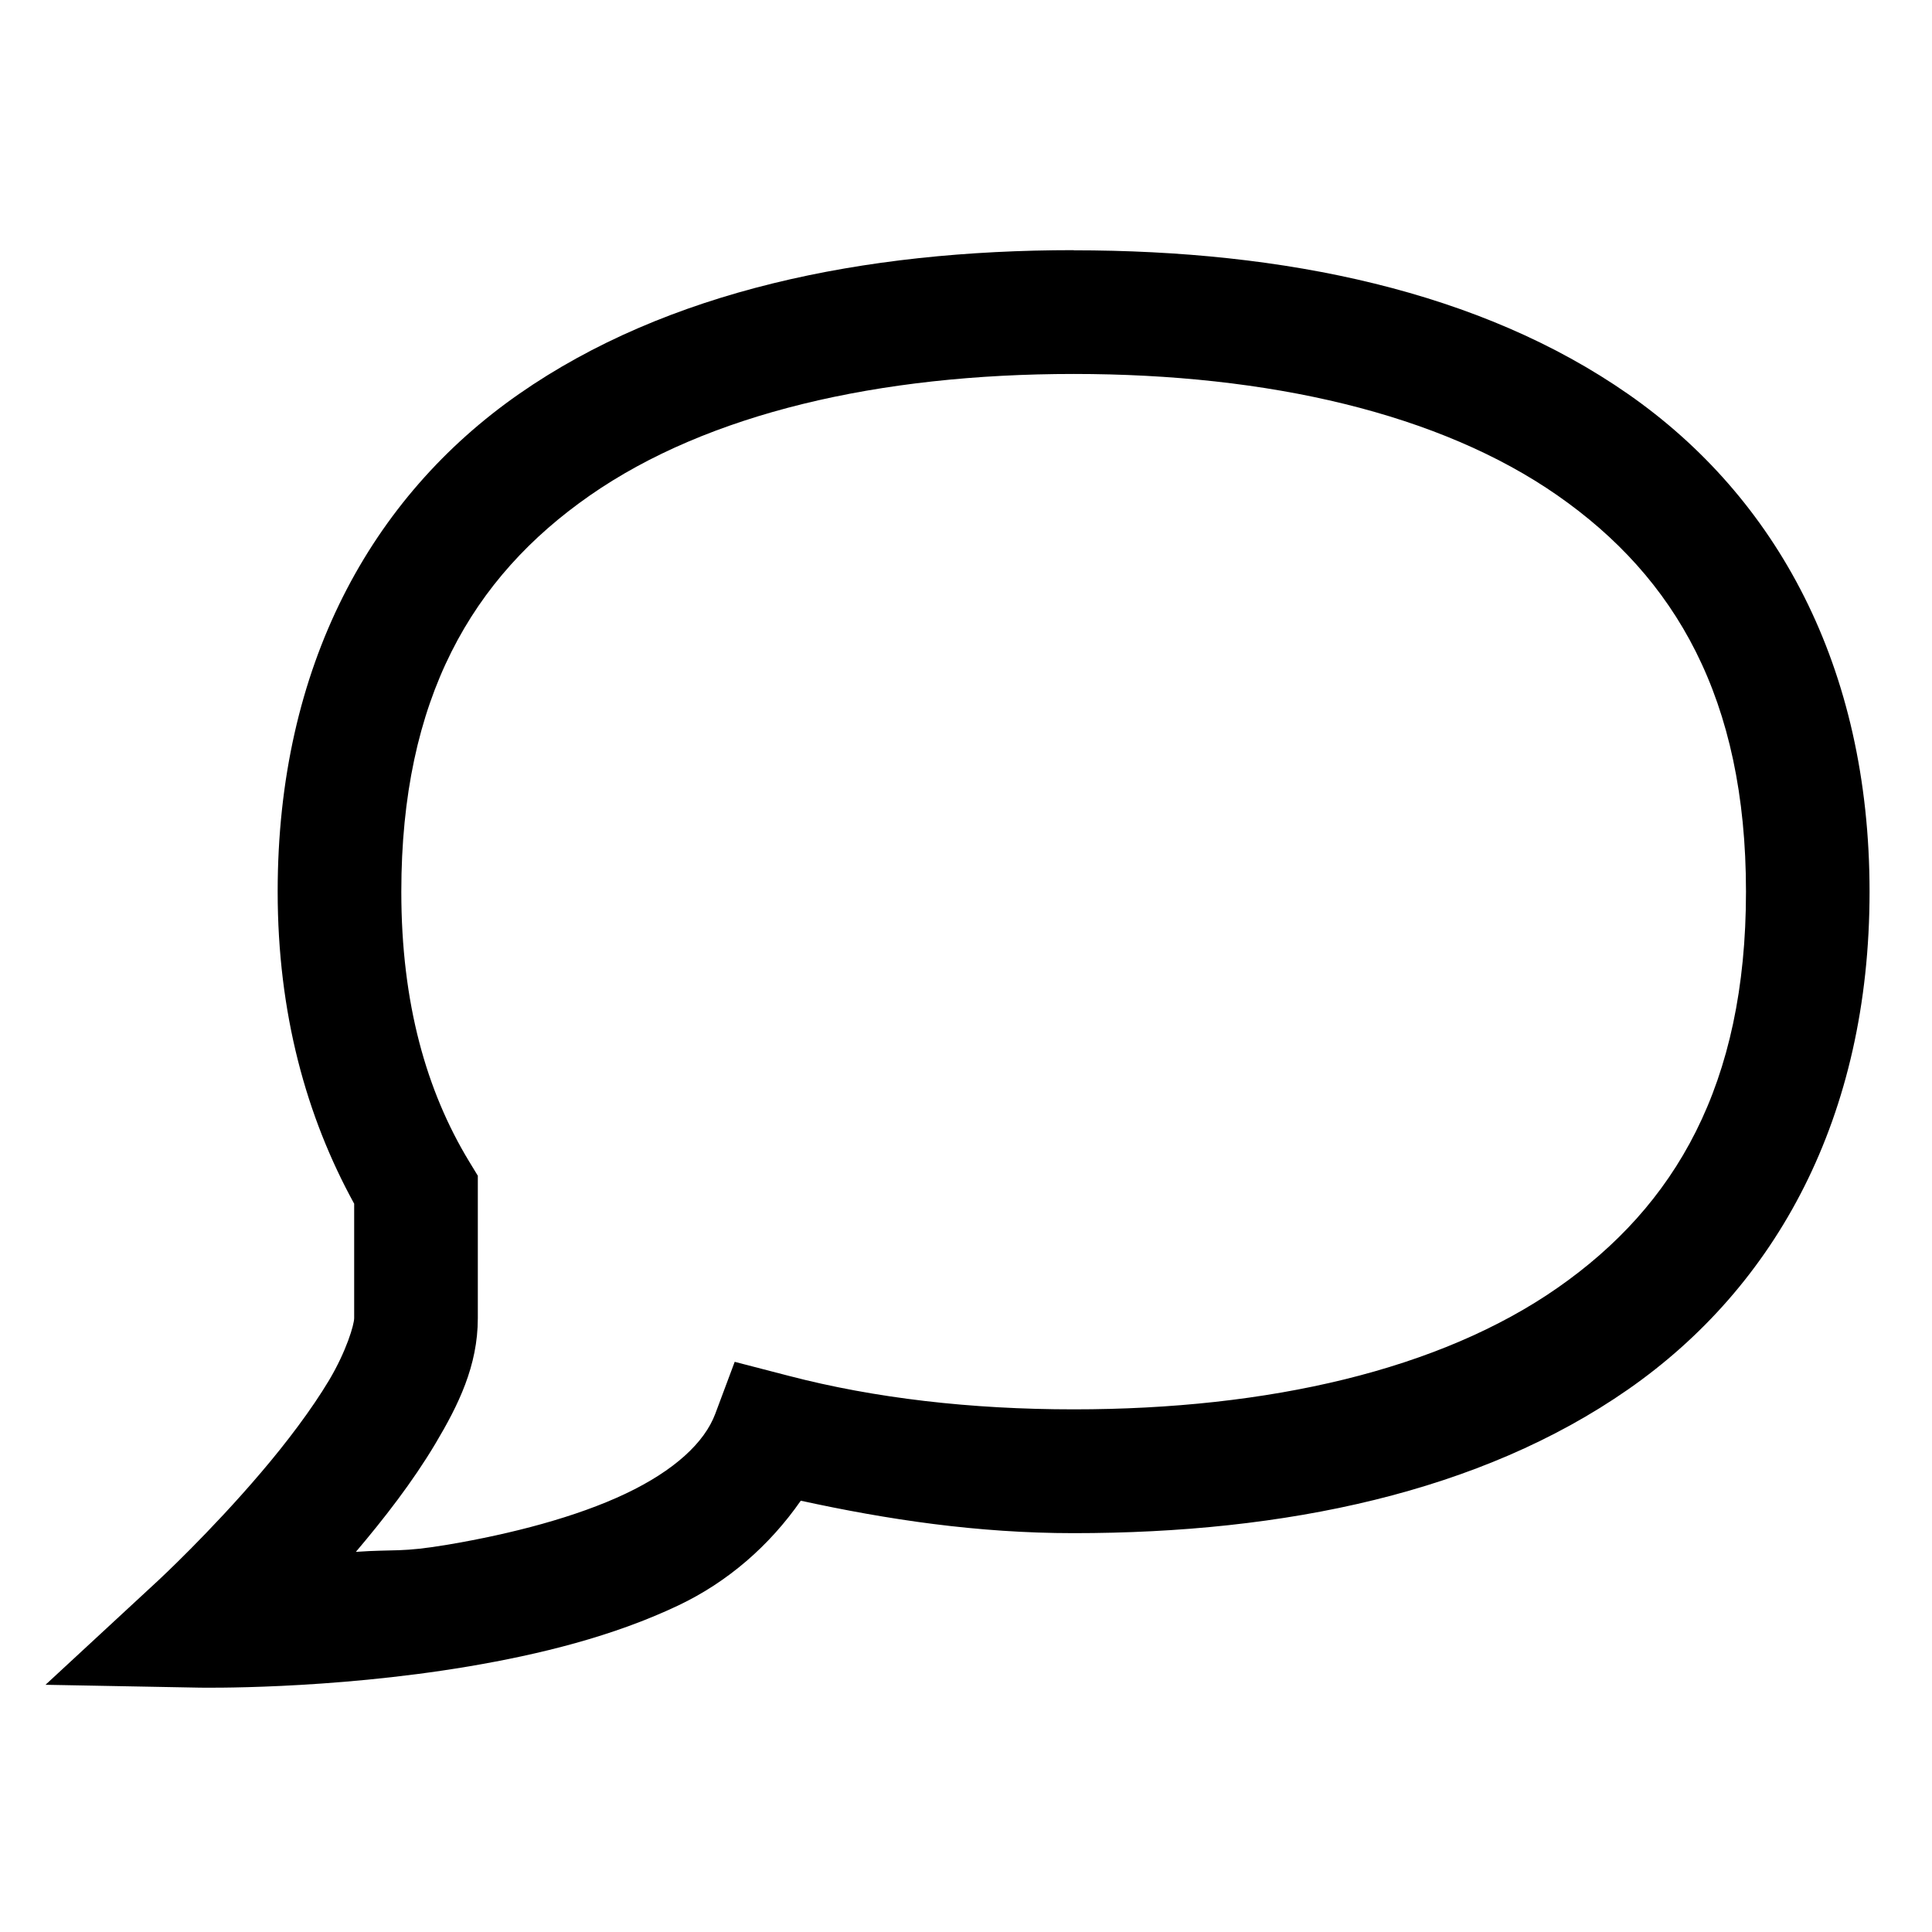 <?xml version="1.0" encoding="UTF-8" standalone="no"?>
<!-- Generator: Avocode 2.6.0 - http://avocode.com -->

<svg
   xmlns:dc="http://purl.org/dc/elements/1.1/"
   xmlns:cc="http://creativecommons.org/ns#"
   xmlns:rdf="http://www.w3.org/1999/02/22-rdf-syntax-ns#"
   xmlns:svg="http://www.w3.org/2000/svg"
   xmlns="http://www.w3.org/2000/svg"
   xmlns:sodipodi="http://sodipodi.sourceforge.net/DTD/sodipodi-0.dtd"
   xmlns:inkscape="http://www.inkscape.org/namespaces/inkscape"
   height="25"
   width="25"
   viewBox="0 0 25 25"
   id="svg6385"
   version="1.1"
   inkscape:version="0.91 r13725"
   sodipodi:docname="comment.svg">
  <defs
     id="defs6391" />
  <sodipodi:namedview
     pagecolor="#ffffff"
     bordercolor="#666666"
     borderopacity="1"
     objecttolerance="10"
     gridtolerance="10"
     guidetolerance="10"
     inkscape:pageopacity="0"
     inkscape:pageshadow="2"
     inkscape:window-width="1230"
     inkscape:window-height="745"
     id="namedview6389"
     showgrid="false"
     inkscape:zoom="13.882353"
     inkscape:cx="10.5"
     inkscape:cy="8.5"
     inkscape:window-x="-8"
     inkscape:window-y="-8"
     inkscape:window-maximized="1"
     inkscape:current-layer="svg6385" />
  <path
     style="color:#000000;font-style:normal;font-variant:normal;font-weight:normal;font-stretch:normal;font-size:medium;line-height:normal;font-family:sans-serif;text-indent:0;text-align:start;text-decoration:none;text-decoration-line:none;text-decoration-style:solid;text-decoration-color:#000000;letter-spacing:normal;word-spacing:normal;text-transform:none;direction:ltr;block-progression:tb;writing-mode:lr-tb;baseline-shift:baseline;text-anchor:start;white-space:normal;clip-rule:nonzero;display:inline;overflow:visible;visibility:visible;opacity:1;isolation:auto;mix-blend-mode:normal;color-interpolation:sRGB;color-interpolation-filters:linearRGB;solid-color:#000000;solid-opacity:1;fill:#000000;fill-opacity:1;fill-rule:evenodd;stroke:none;stroke-width:1.6;stroke-linecap:butt;stroke-linejoin:miter;stroke-miterlimit:4;stroke-dasharray:none;stroke-dashoffset:0;stroke-opacity:1;color-rendering:auto;image-rendering:auto;shape-rendering:auto;text-rendering:auto;enable-background:accumulate"
     d="m 13.894,3.237 c -2.731,0 -5.264,0.528 -7.178,1.861 -1.913,1.333 -3.123,3.52 -3.123,6.439 0,1.574 0.37,2.911 0.99,4.039 l 0,1.48 c 0,0.084 -0.099,0.424 -0.324,0.803 -0.226,0.378 -0.55,0.807 -0.881,1.195 -0.661,0.777 -1.328,1.395 -1.328,1.395 l -1.461,1.352 1.988,0.037 c 0,0 1.67,0.032 3.49,-0.275 0.91,-0.154 1.865,-0.387 2.711,-0.789 0.64,-0.304 1.179,-0.773 1.584,-1.355 1.119,0.244 2.282,0.42 3.531,0.42 2.731,0 5.263,-0.528 7.176,-1.861 1.913,-1.333 3.123,-3.52 3.123,-6.439 0,-2.919 -1.21,-5.106 -3.123,-6.439 -1.913,-1.333 -4.445,-1.861 -7.176,-1.861 z m 0,1.602 c 2.519,0 4.736,0.51 6.26,1.572 1.524,1.062 2.439,2.626 2.439,5.127 0,2.501 -0.915,4.065 -2.439,5.127 -1.524,1.062 -3.74,1.572 -6.26,1.572 -1.332,0 -2.577,-0.144 -3.689,-0.434 L 9.507,17.622 9.255,18.296 c -0.139,0.37 -0.527,0.732 -1.162,1.033 -0.635,0.301 -1.472,0.519 -2.293,0.658 -0.615,0.104 -0.683,0.058 -1.195,0.094 0.364,-0.429 0.734,-0.905 1.029,-1.4 0.297,-0.499 0.549,-1.007 0.549,-1.623 l 0,-1.844 -0.115,-0.189 c -0.548,-0.905 -0.875,-2.039 -0.875,-3.486 0,-2.501 0.915,-4.065 2.439,-5.127 C 9.157,5.349 11.375,4.839 13.894,4.839 Z"
     id="path6387"
     inkscape:connector-curvature="0" />
</svg>
